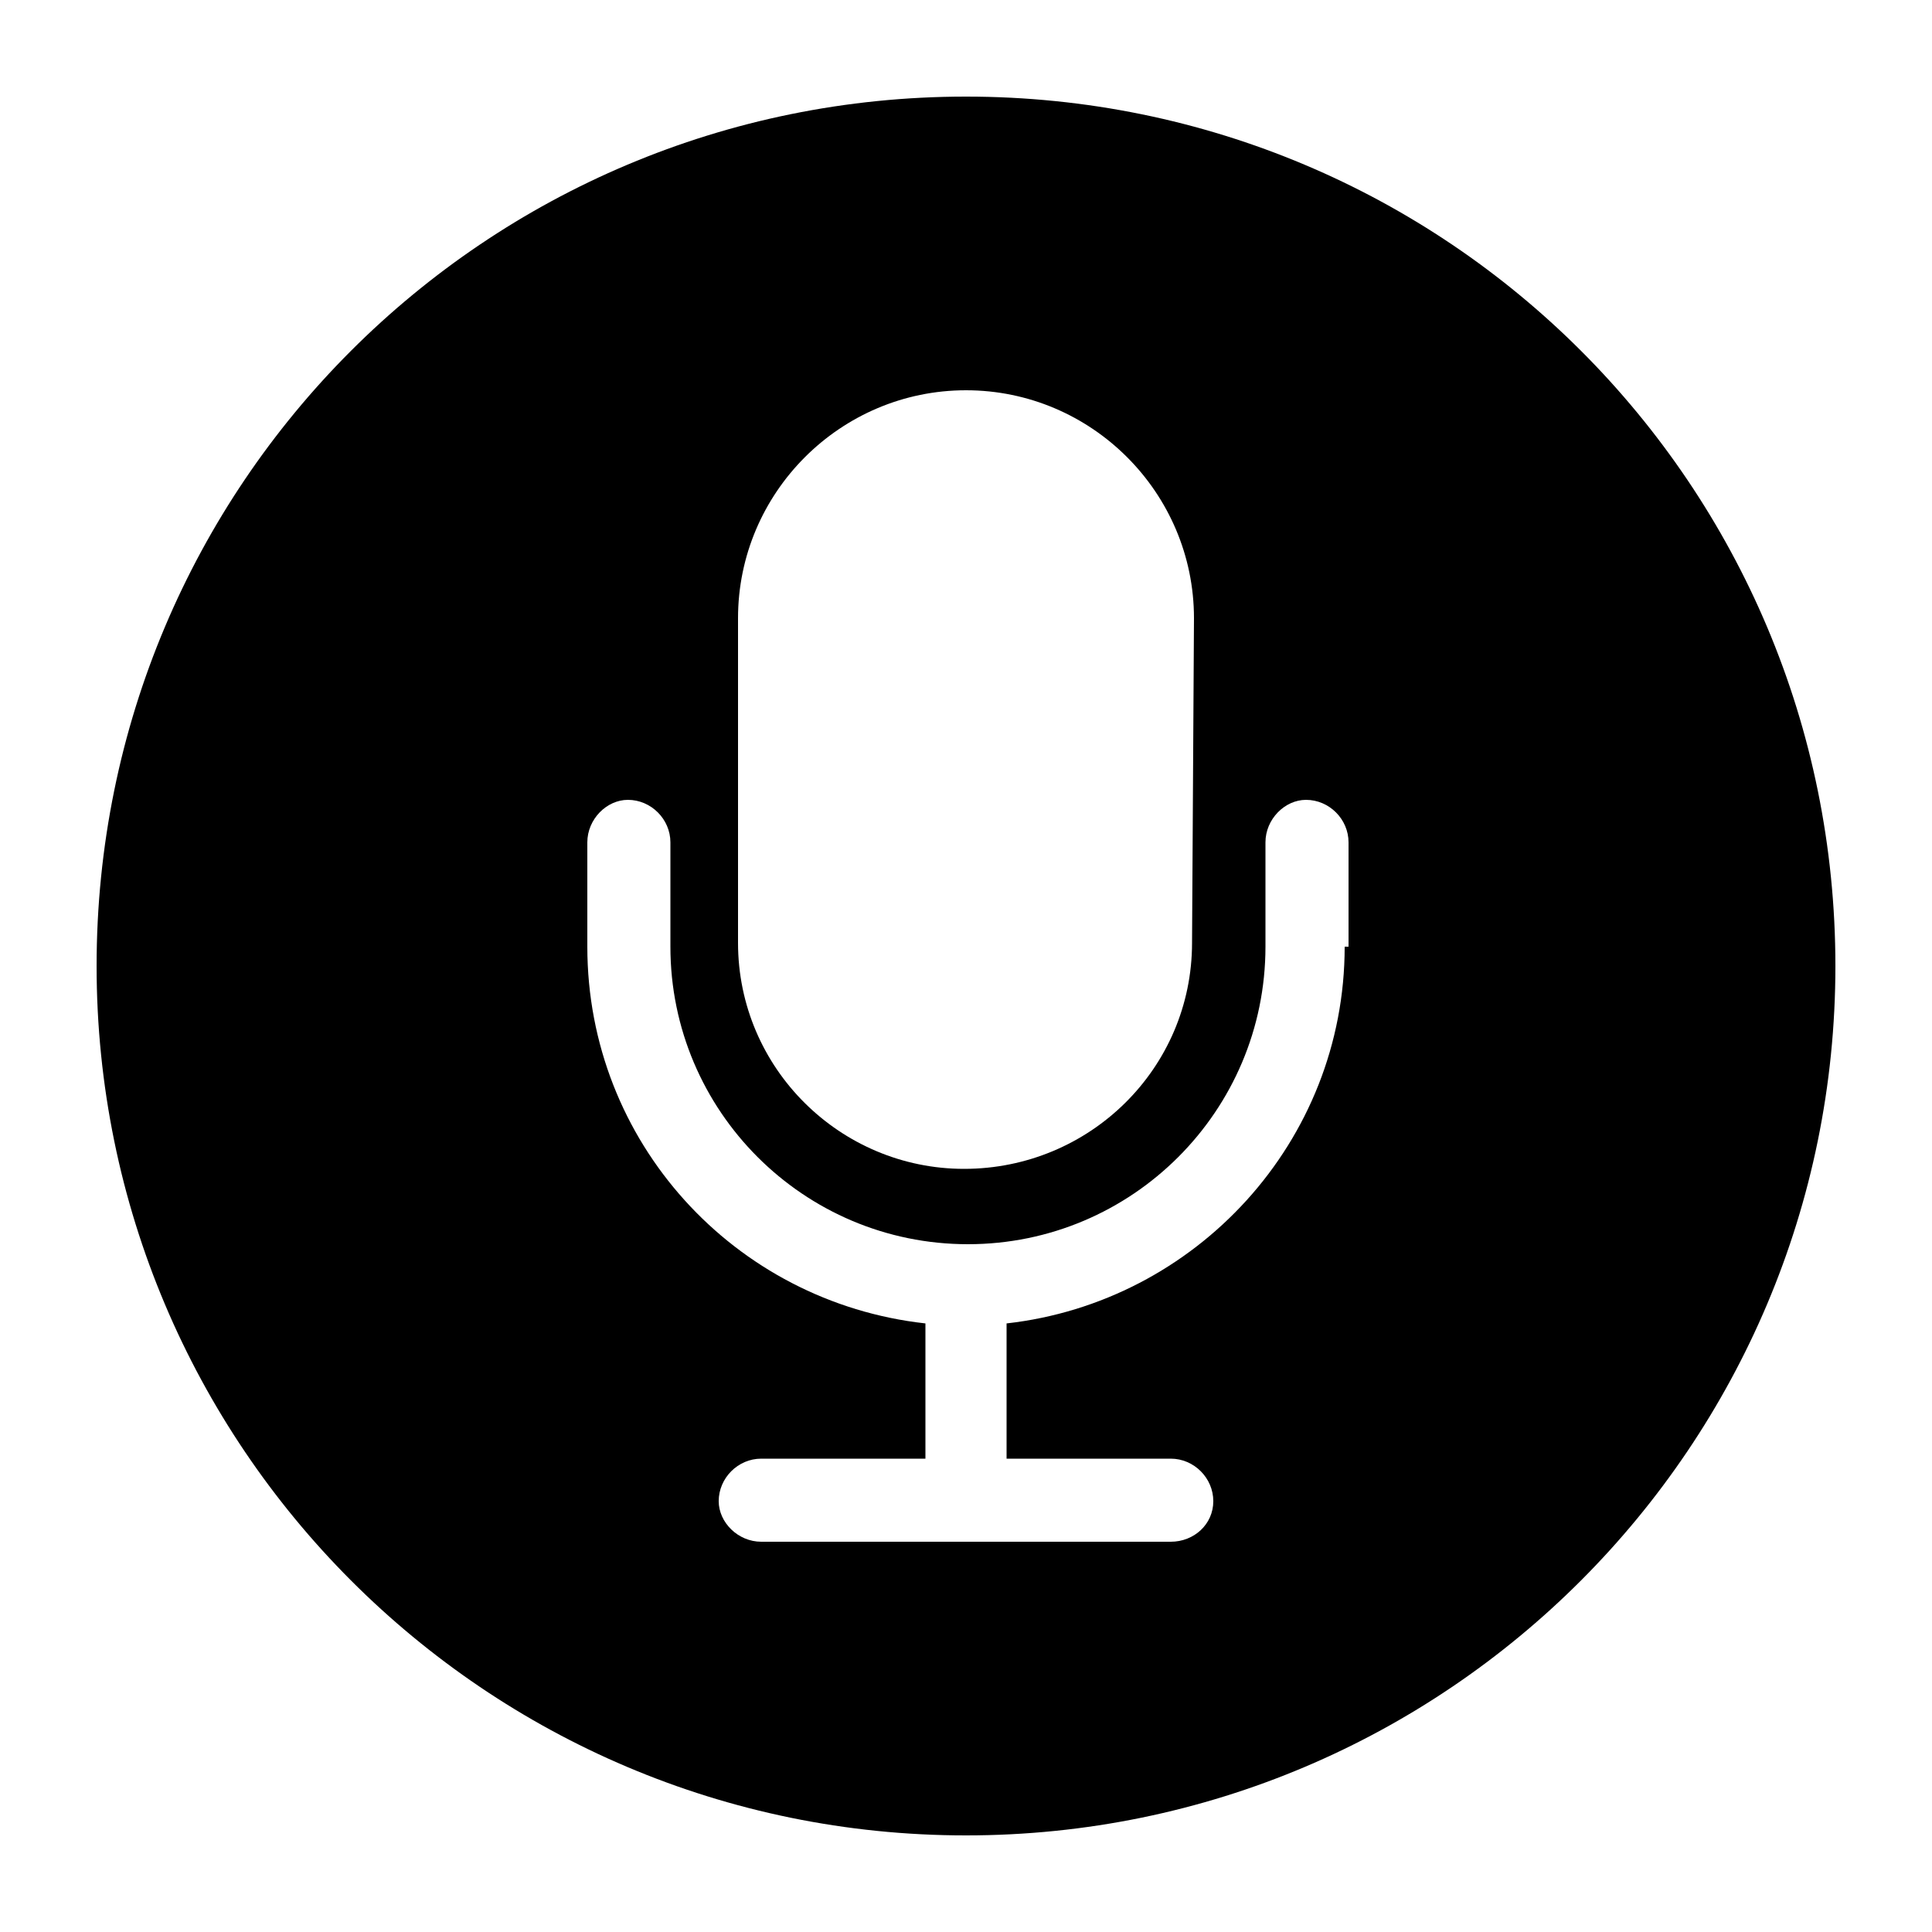 <svg xmlns="http://www.w3.org/2000/svg" viewBox="0 0 100 100"><path d="M50 5C25.1 5 5 25.1 5 50c0 24.8 20.1 45 45 45s45-20.2 45-45C95 25.1 74.9 5 50 5zM38.2 32c0-6.5 5.3-11.8 11.8-11.8 6.5 0 11.8 5.3 11.8 11.8l-.1 16.8c0 6.5-5.3 11.7-11.8 11.7-6.4 0-11.7-5.2-11.7-11.7V32zm31.4 17c0 10.1-7.7 18.4-17.5 19.5v7h8.5c1.2 0 2.2 1 2.2 2.2 0 1.2-1 2.1-2.2 2.1H39.4c-1.2 0-2.2-1-2.2-2.1 0-1.2 1-2.2 2.2-2.2h8.5v-7C38 67.4 30.4 59.1 30.4 49v-5.4c0-1.2 1-2.2 2.1-2.2 1.2 0 2.2 1 2.2 2.2V49c0 8.5 6.9 15.4 15.4 15.4S65.5 57.5 65.5 49v-5.4c0-1.2 1-2.2 2.1-2.2 1.2 0 2.2 1 2.2 2.2V49z"/></svg>